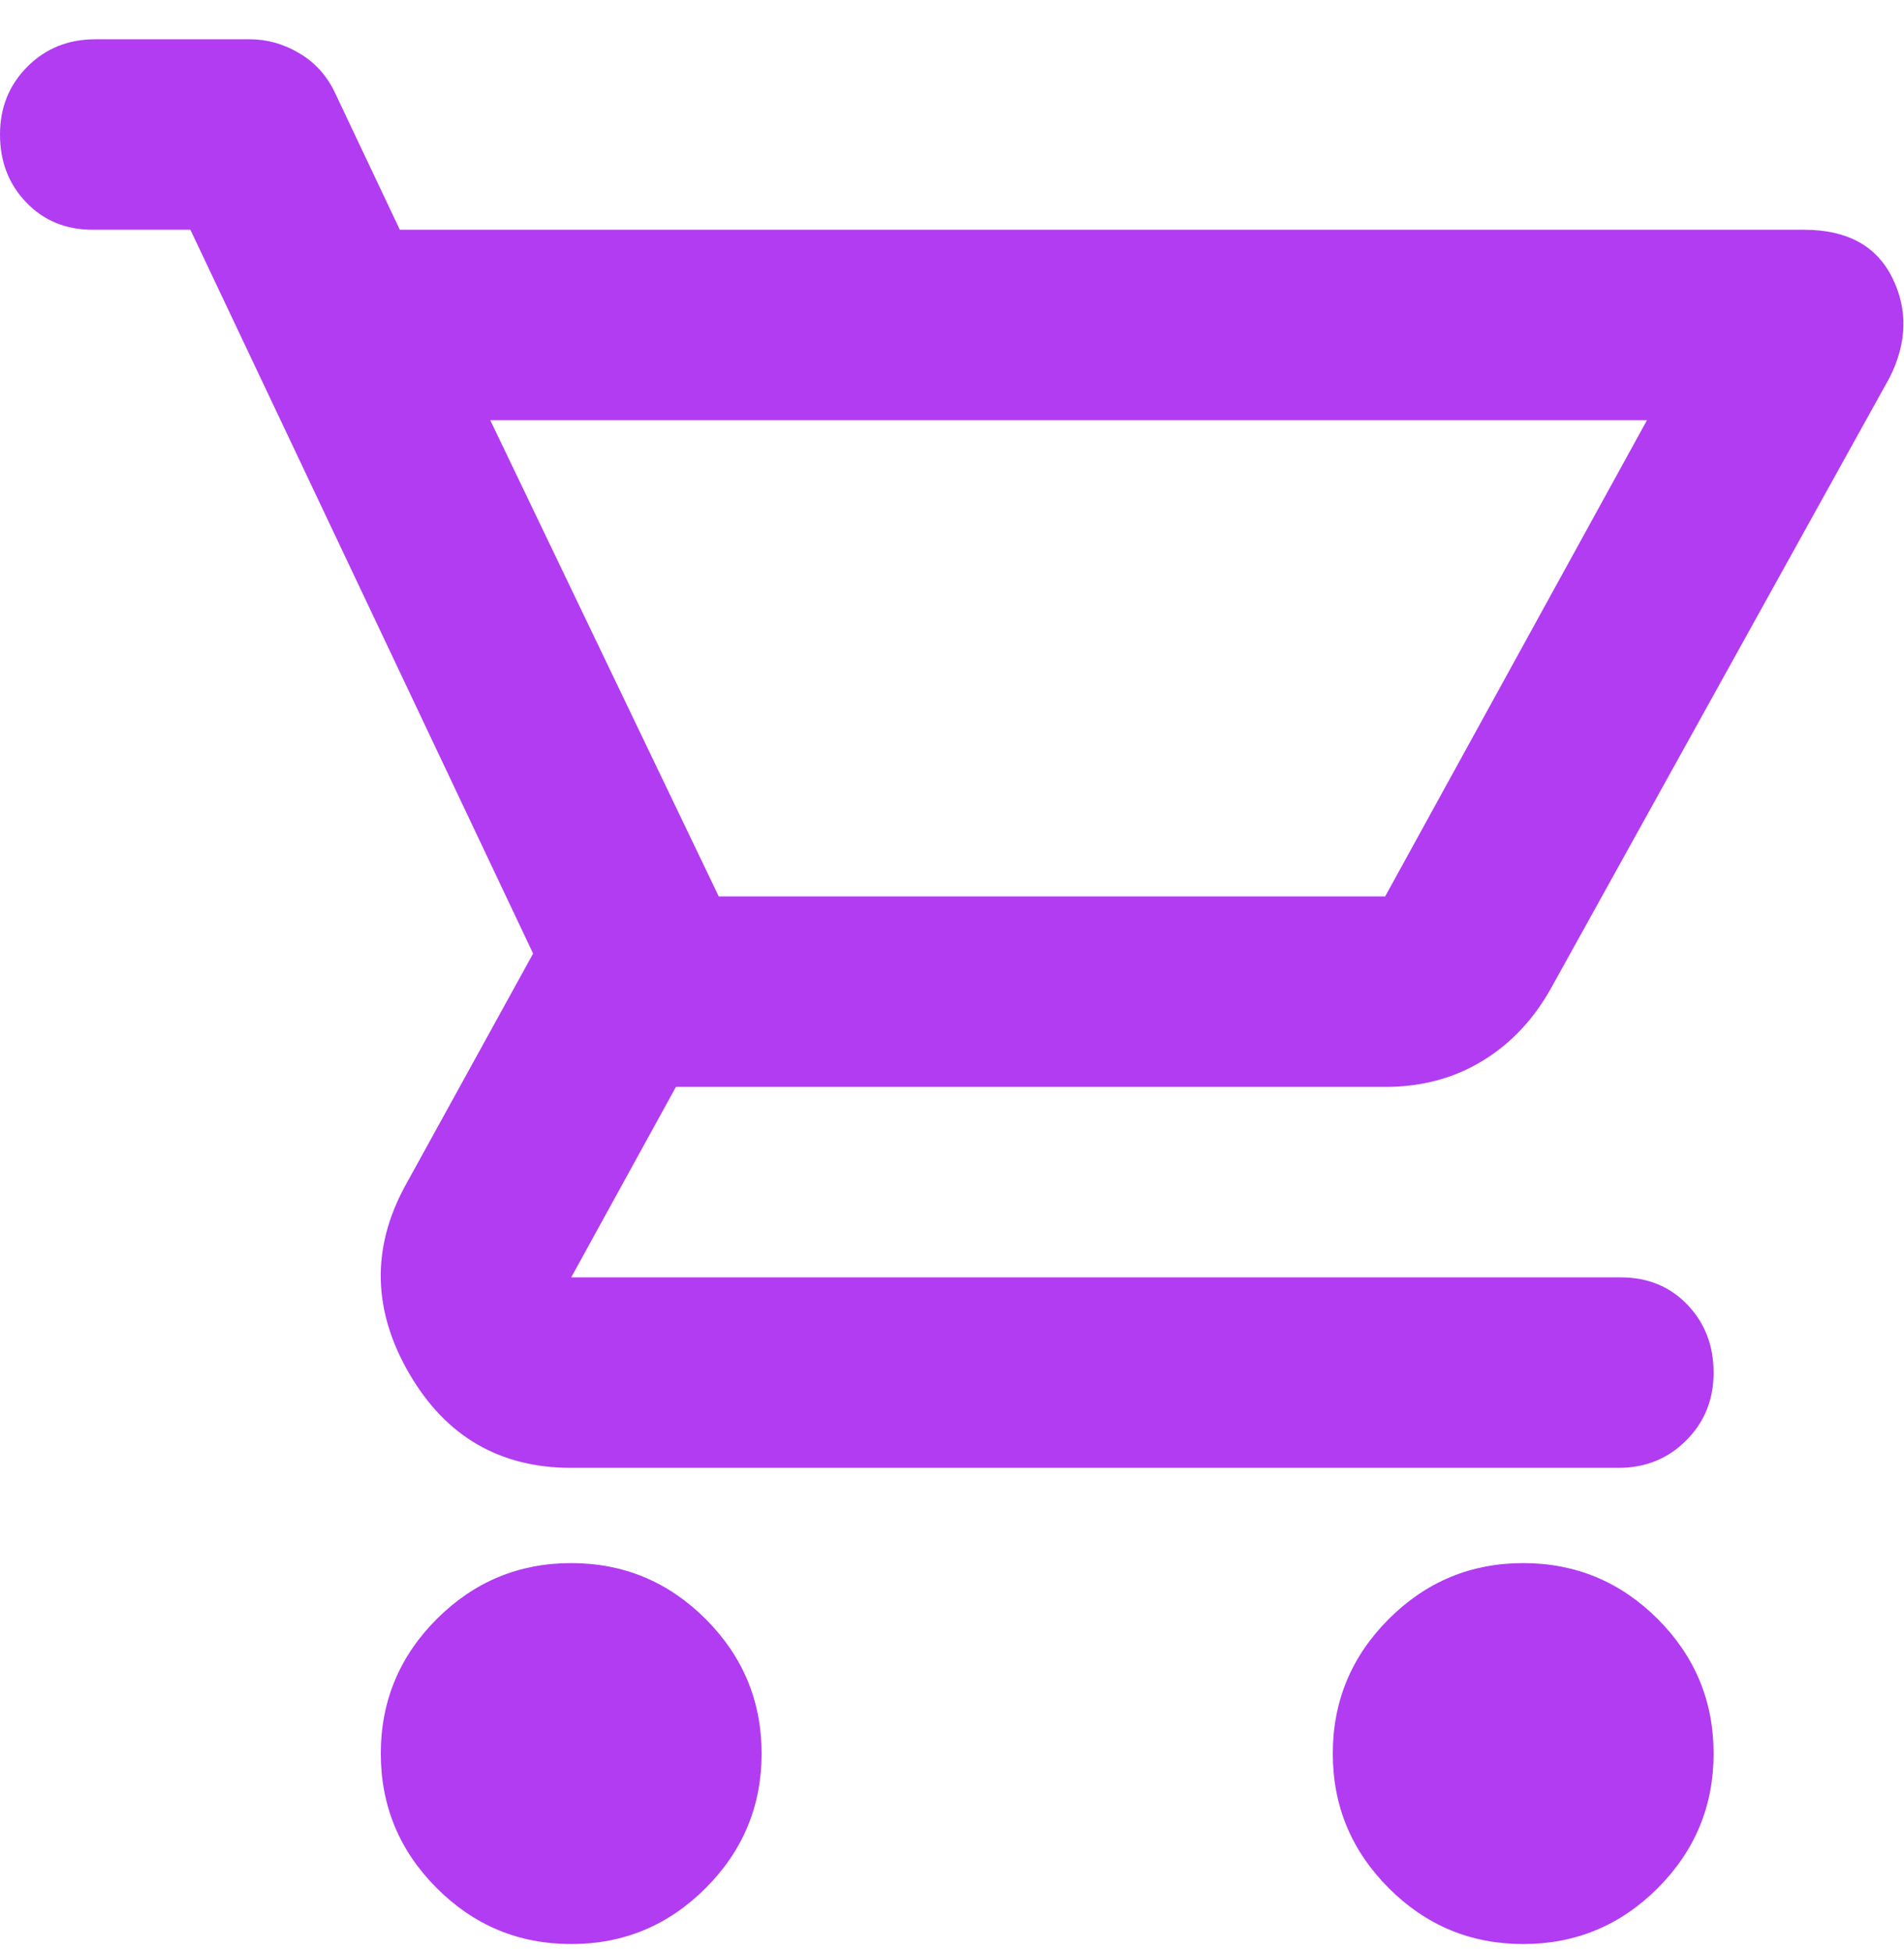 <svg width="40" height="41" viewBox="0 0 40 41" fill="none" xmlns="http://www.w3.org/2000/svg">
<path d="M12 40.825C10.9 40.825 9.959 40.434 9.176 39.651C8.392 38.867 8 37.925 8 36.825C8 35.725 8.392 34.783 9.176 33.999C9.959 33.217 10.9 32.825 12 32.825C13.1 32.825 14.041 33.217 14.824 33.999C15.608 34.783 16 35.725 16 36.825C16 37.925 15.608 38.867 14.824 39.651C14.041 40.434 13.1 40.825 12 40.825ZM32 40.825C30.9 40.825 29.959 40.434 29.176 39.651C28.392 38.867 28 37.925 28 36.825C28 35.725 28.392 34.783 29.176 33.999C29.959 33.217 30.9 32.825 32 32.825C33.1 32.825 34.042 33.217 34.826 33.999C35.609 34.783 36 35.725 36 36.825C36 37.925 35.609 38.867 34.826 39.651C34.042 40.434 33.1 40.825 32 40.825ZM10.3 8.825L15.1 18.825H29.1L34.6 8.825H10.3ZM12 30.825C10.5 30.825 9.367 30.166 8.6 28.849C7.833 27.533 7.8 26.225 8.5 24.925L11.2 20.025L4 4.825H1.95C1.383 4.825 0.917 4.633 0.55 4.249C0.183 3.867 0 3.392 0 2.825C0 2.259 0.192 1.783 0.576 1.399C0.959 1.017 1.433 0.825 2 0.825H5.25C5.617 0.825 5.967 0.925 6.3 1.125C6.633 1.325 6.883 1.609 7.05 1.975L8.4 4.825H37.9C38.8 4.825 39.417 5.159 39.75 5.825C40.083 6.492 40.067 7.192 39.7 7.925L32.6 20.725C32.233 21.392 31.75 21.909 31.15 22.275C30.55 22.642 29.867 22.825 29.1 22.825H14.2L12 26.825H34.05C34.617 26.825 35.083 27.017 35.45 27.399C35.817 27.783 36 28.259 36 28.825C36 29.392 35.808 29.866 35.424 30.249C35.041 30.633 34.567 30.825 34 30.825H12Z" fill="#B13CF1"/>
</svg>
